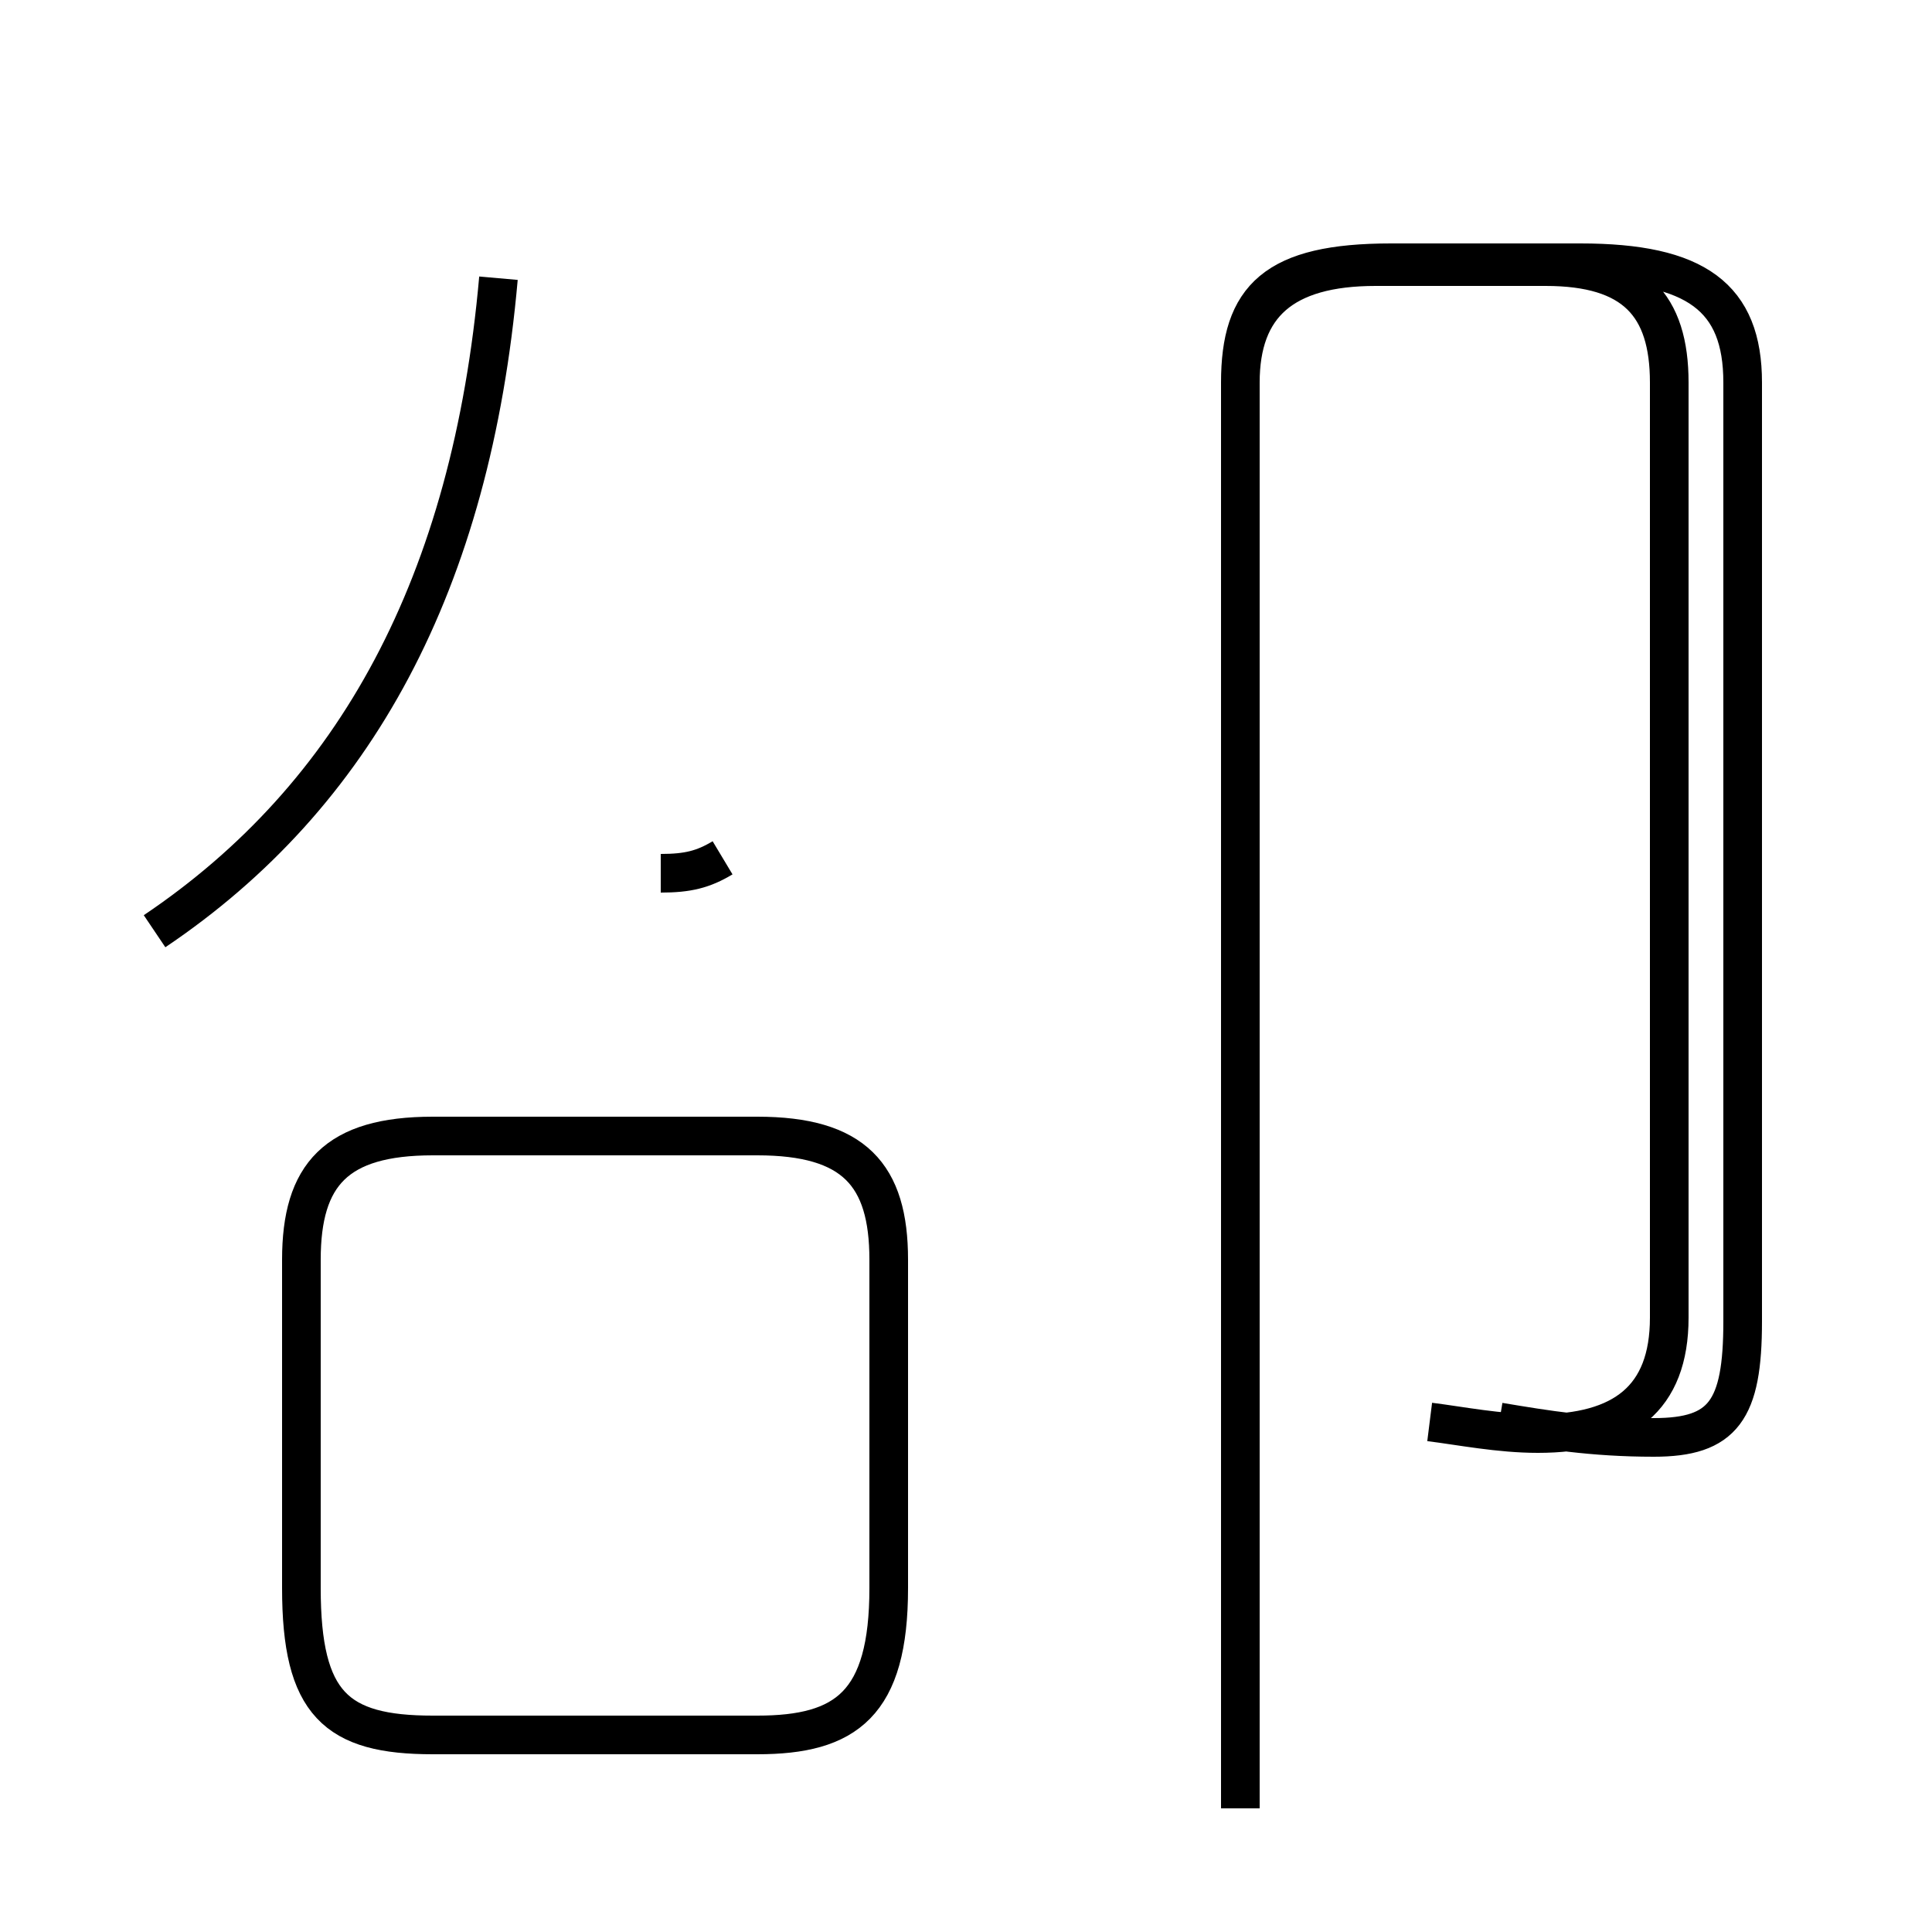<?xml version='1.0' encoding='utf8'?>
<svg viewBox="0.0 -44.0 50.0 50.0" version="1.1" xmlns="http://www.w3.org/2000/svg">
<rect x="0.0" y="-44.0" width="50.0" height="50.0" fill="#808080" stroke="none"/>
<rect x="-1000" y="-1000" width="2000" height="2000" stroke="white" fill="white"/>
<g style="fill:none; stroke:#000000;  stroke-width:1">
<path d="M 4.0 19.9 C 9.2 23.4 12.2 28.9 12.9 36.8 M 18.7 21.8 C 18.2 21.5 17.8 21.4 17.1 21.4 M 19.6 -0.9 L 11.2 -0.9 C 8.7 -0.9 7.8 -0.1 7.8 2.9 L 7.8 11.4 C 7.8 13.6 8.7 14.6 11.2 14.6 L 19.6 14.6 C 22.1 14.6 23.0 13.6 23.0 11.4 L 23.0 2.9 C 23.0 -0.1 21.9 -0.9 19.6 -0.9 Z M 32.1 -2.8 L 32.1 34.1 C 32.1 36.3 33.0 37.2 36.0 37.2 L 40.9 37.2 C 43.9 37.2 45.1 36.3 45.1 34.1 L 45.1 9.8 C 45.1 7.5 44.6 6.8 42.8 6.8 C 41.2 6.8 40.0 7.0 38.8 7.2 M 37.0 7.2 C 37.8 7.1 38.8 6.9 39.8 6.9 C 42.0 6.9 43.2 7.8 43.2 9.9 L 43.2 34.1 C 43.2 36.1 42.3 37.1 40.0 37.1 L 35.6 37.1 C 33.2 37.1 32.1 36.1 32.1 34.1 L 32.1 2.9 " transform="scale(1, -1)" />
</g>
</svg>